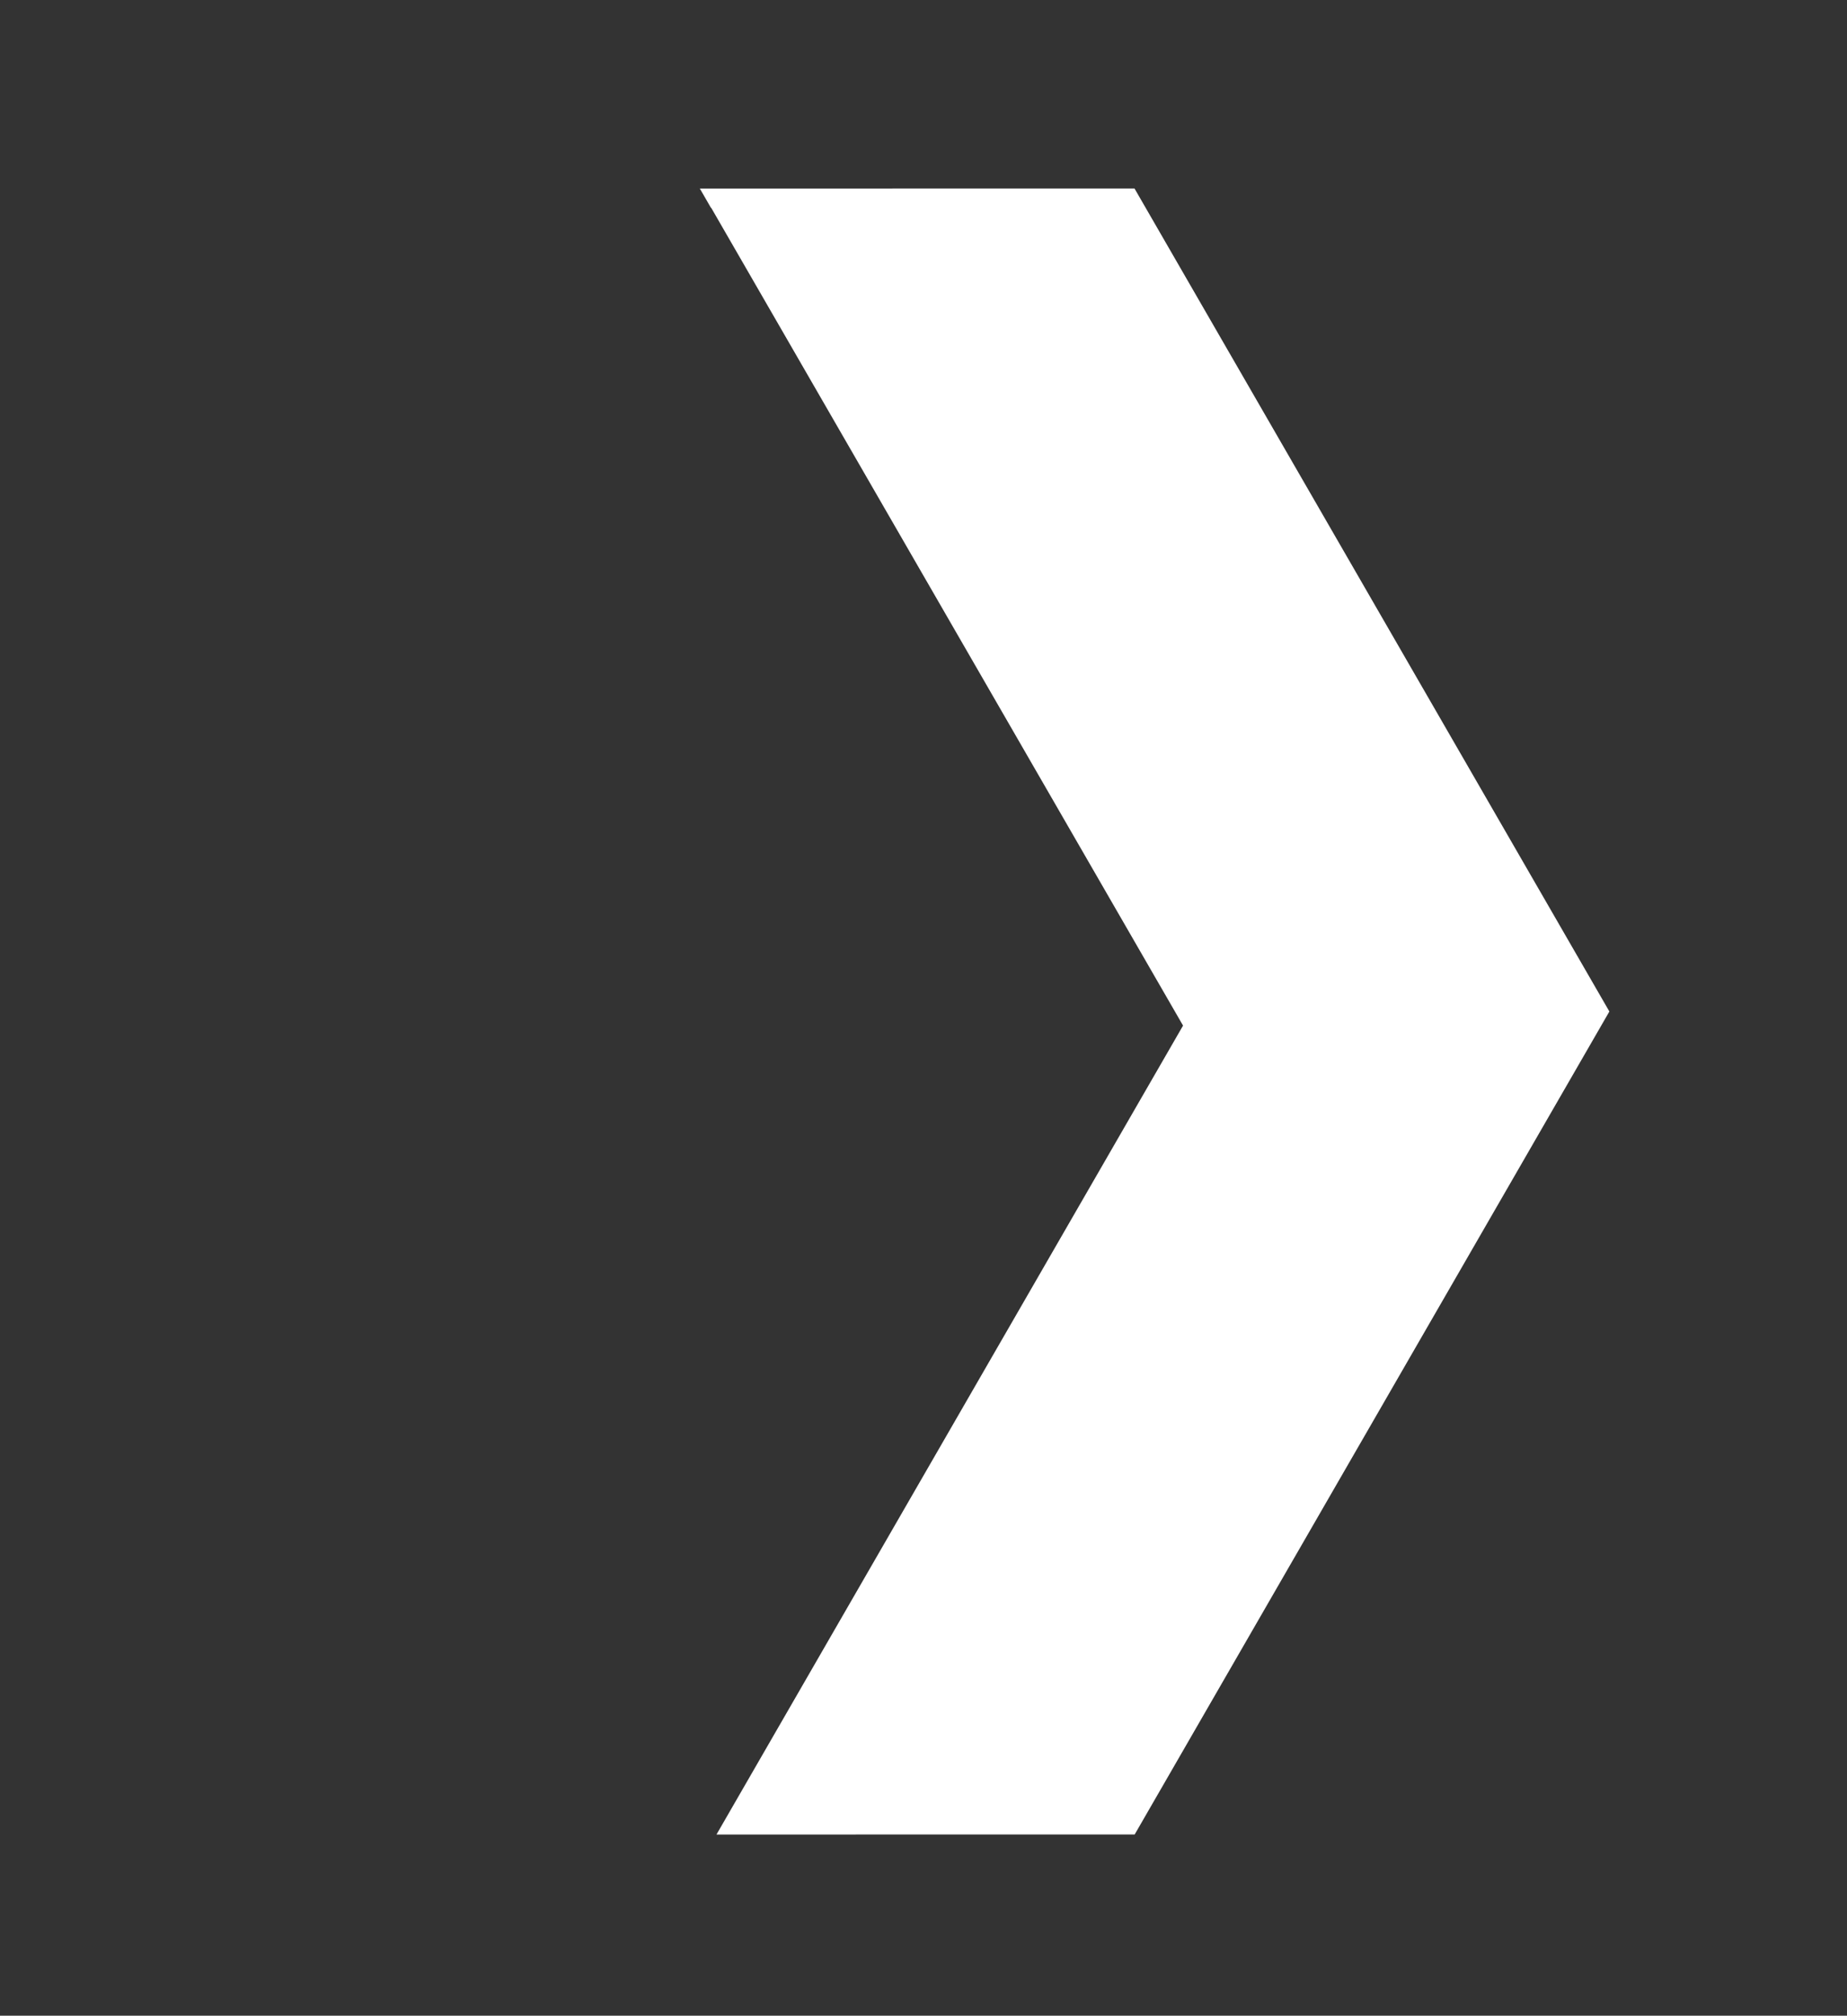 <svg xmlns="http://www.w3.org/2000/svg" xmlns:xlink="http://www.w3.org/1999/xlink" width="16.396" height="17.882" viewBox="0 0 16.396 17.882">
  <rect x="0" y="0" width="16.396" height="17.882" fill="#333333" stroke="none"/>
  <defs>
    <clipPath id="clip-path">
      <rect id="Rectangle_24" data-name="Rectangle 24" width="14.576" height="10.517" fill="#fff"/>
    </clipPath>
  </defs>
  <g id="Group_304" data-name="Group 304" transform="translate(94.288 25.882) rotate(-120)" style="isolation: isolate">
    <g id="Group_41" data-name="Group 41" transform="translate(50.428 -71.344)" style="mix-blend-mode: multiply;isolation: isolate">
      <g id="Group_40" data-name="Group 40">
        <g id="Group_39" data-name="Group 39" clip-path="url(#clip-path)">
          <path id="Path_33" data-name="Path 33" d="M14.379,7.175H6L1.856,0,0,3.215l4.216,7.3h8.431l1.929-3.342h-.2Z" transform="translate(0 0)" fill="#fff"/>
        </g>
      </g>
    </g>
  </g>
</svg>
